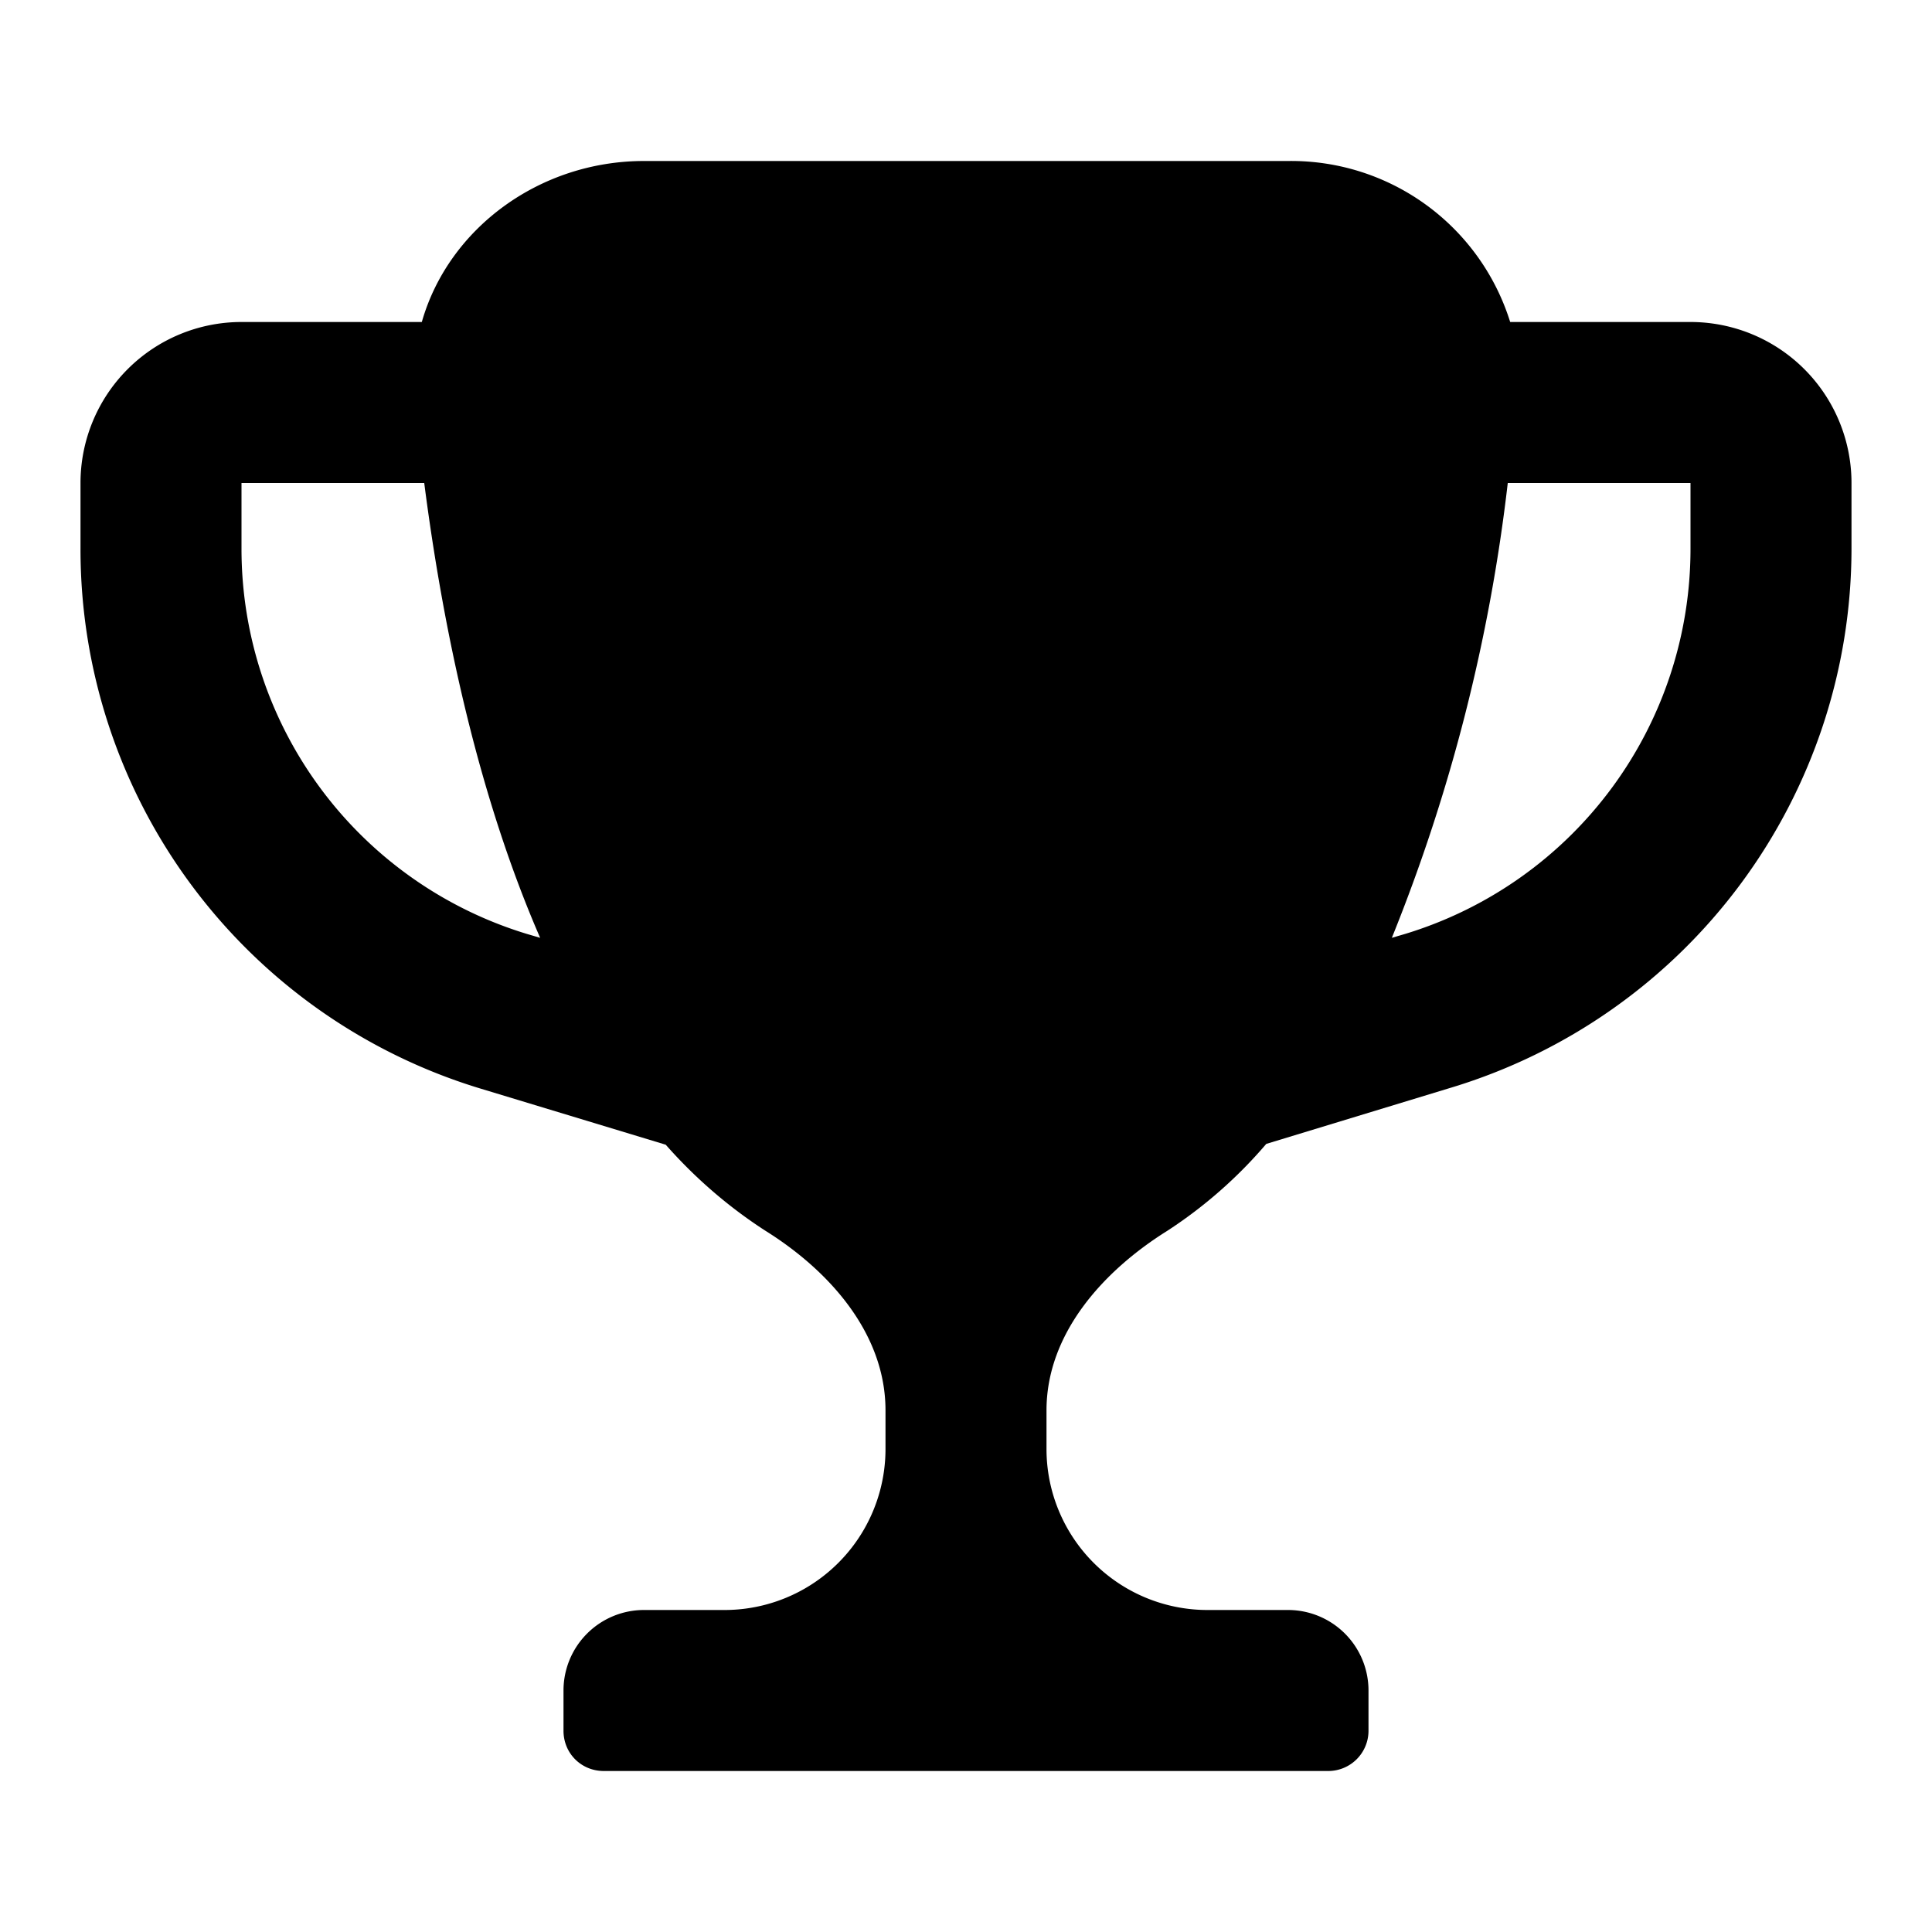 <svg aria-hidden='true' role='img' xmlns='http://www.w3.org/2000/svg' width='12' height='12' viewBox='0 0 24 24'><path fill='currentColor' fill-rule='evenodd' d='M8 20a1 1 0 0 0-1 1v.5c0 .28.22.5.5.5h9a.5.5 0 0 0 .5-.5V21a1 1 0 0 0-1-1h-1a2 2 0 0 1-2-2v-.48c0-.95.7-1.73 1.5-2.23a5.7 5.7 0 0 0 1.23-1.08l2.3-.7A7 7 0 0 0 23 6.81V6a2 2 0 0 0-2-2h-2.24A2.85 2.85 0 0 0 16 2H8c-1.3 0-2.43.84-2.76 2H3a2 2 0 0 0-2 2v.82a7 7 0 0 0 4.96 6.7l2.31.7c.37.42.79.78 1.24 1.07.8.5 1.49 1.28 1.49 2.23V18a2 2 0 0 1-2 2H8Zm9.29-8.35.17-.05A5 5 0 0 0 21 6.82V6h-2.27a21.75 21.75 0 0 1-1.44 5.65Zm-10.58 0-.17-.05A5 5 0 0 1 3 6.82V6h2.27c.25 1.94.7 3.95 1.44 5.65Z' clip-rule='evenodd' class=''></path></svg>